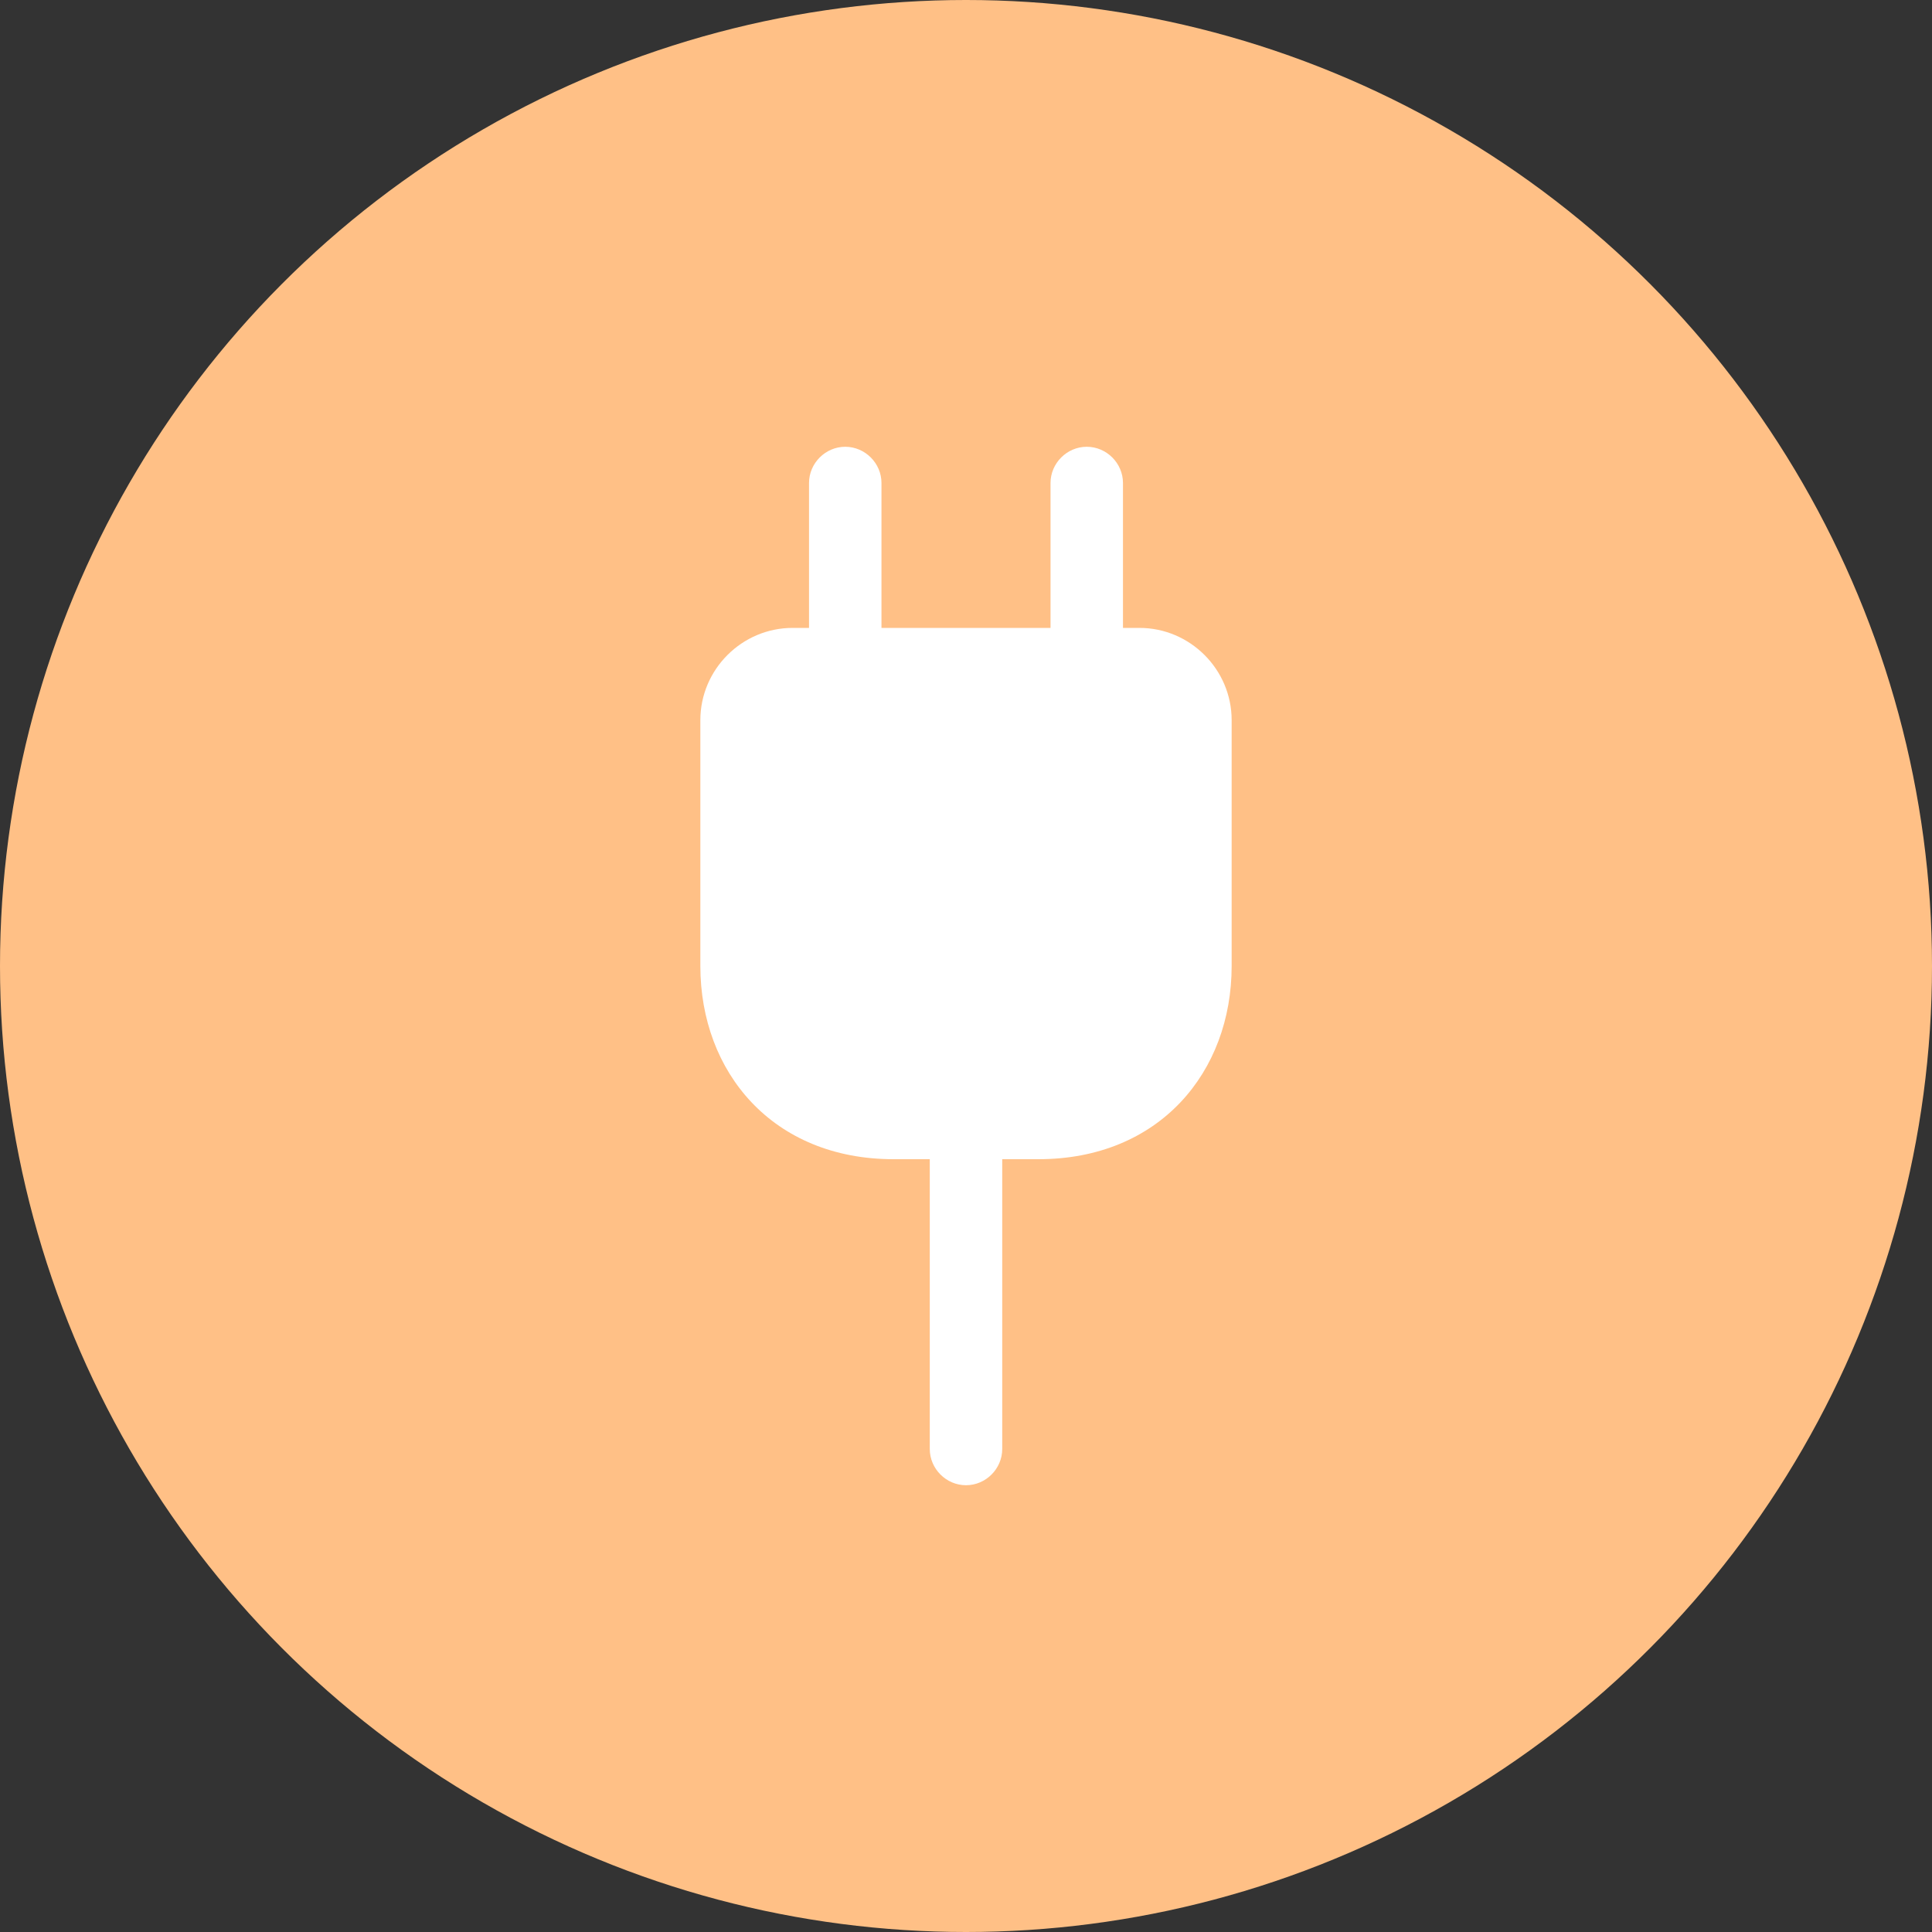 <svg width="40" height="40" viewBox="0 0 40 40" fill="none" xmlns="http://www.w3.org/2000/svg">
<rect x="0" y="0" width="40" height="40" fill="#333333" stroke="none"/>
<circle cx="20" cy="20" r="20" fill="#FFC086"/>
<path d="M23.59 13H23.25V10C23.25 9.59 22.91 9.25 22.5 9.25C22.09 9.25 21.75 9.59 21.75 10V13H18.25V10C18.25 9.59 17.91 9.25 17.5 9.25C17.09 9.25 16.75 9.59 16.75 10V13H16.41C15.36 13 14.5 13.86 14.5 14.91V20C14.5 22.2 16 24 18.5 24H19.25V30C19.25 30.41 19.59 30.75 20 30.75C20.41 30.75 20.75 30.41 20.75 30V24H21.5C24 24 25.5 22.2 25.5 20V14.91C25.5 13.86 24.64 13 23.59 13Z" fill="white"/>
</svg>
